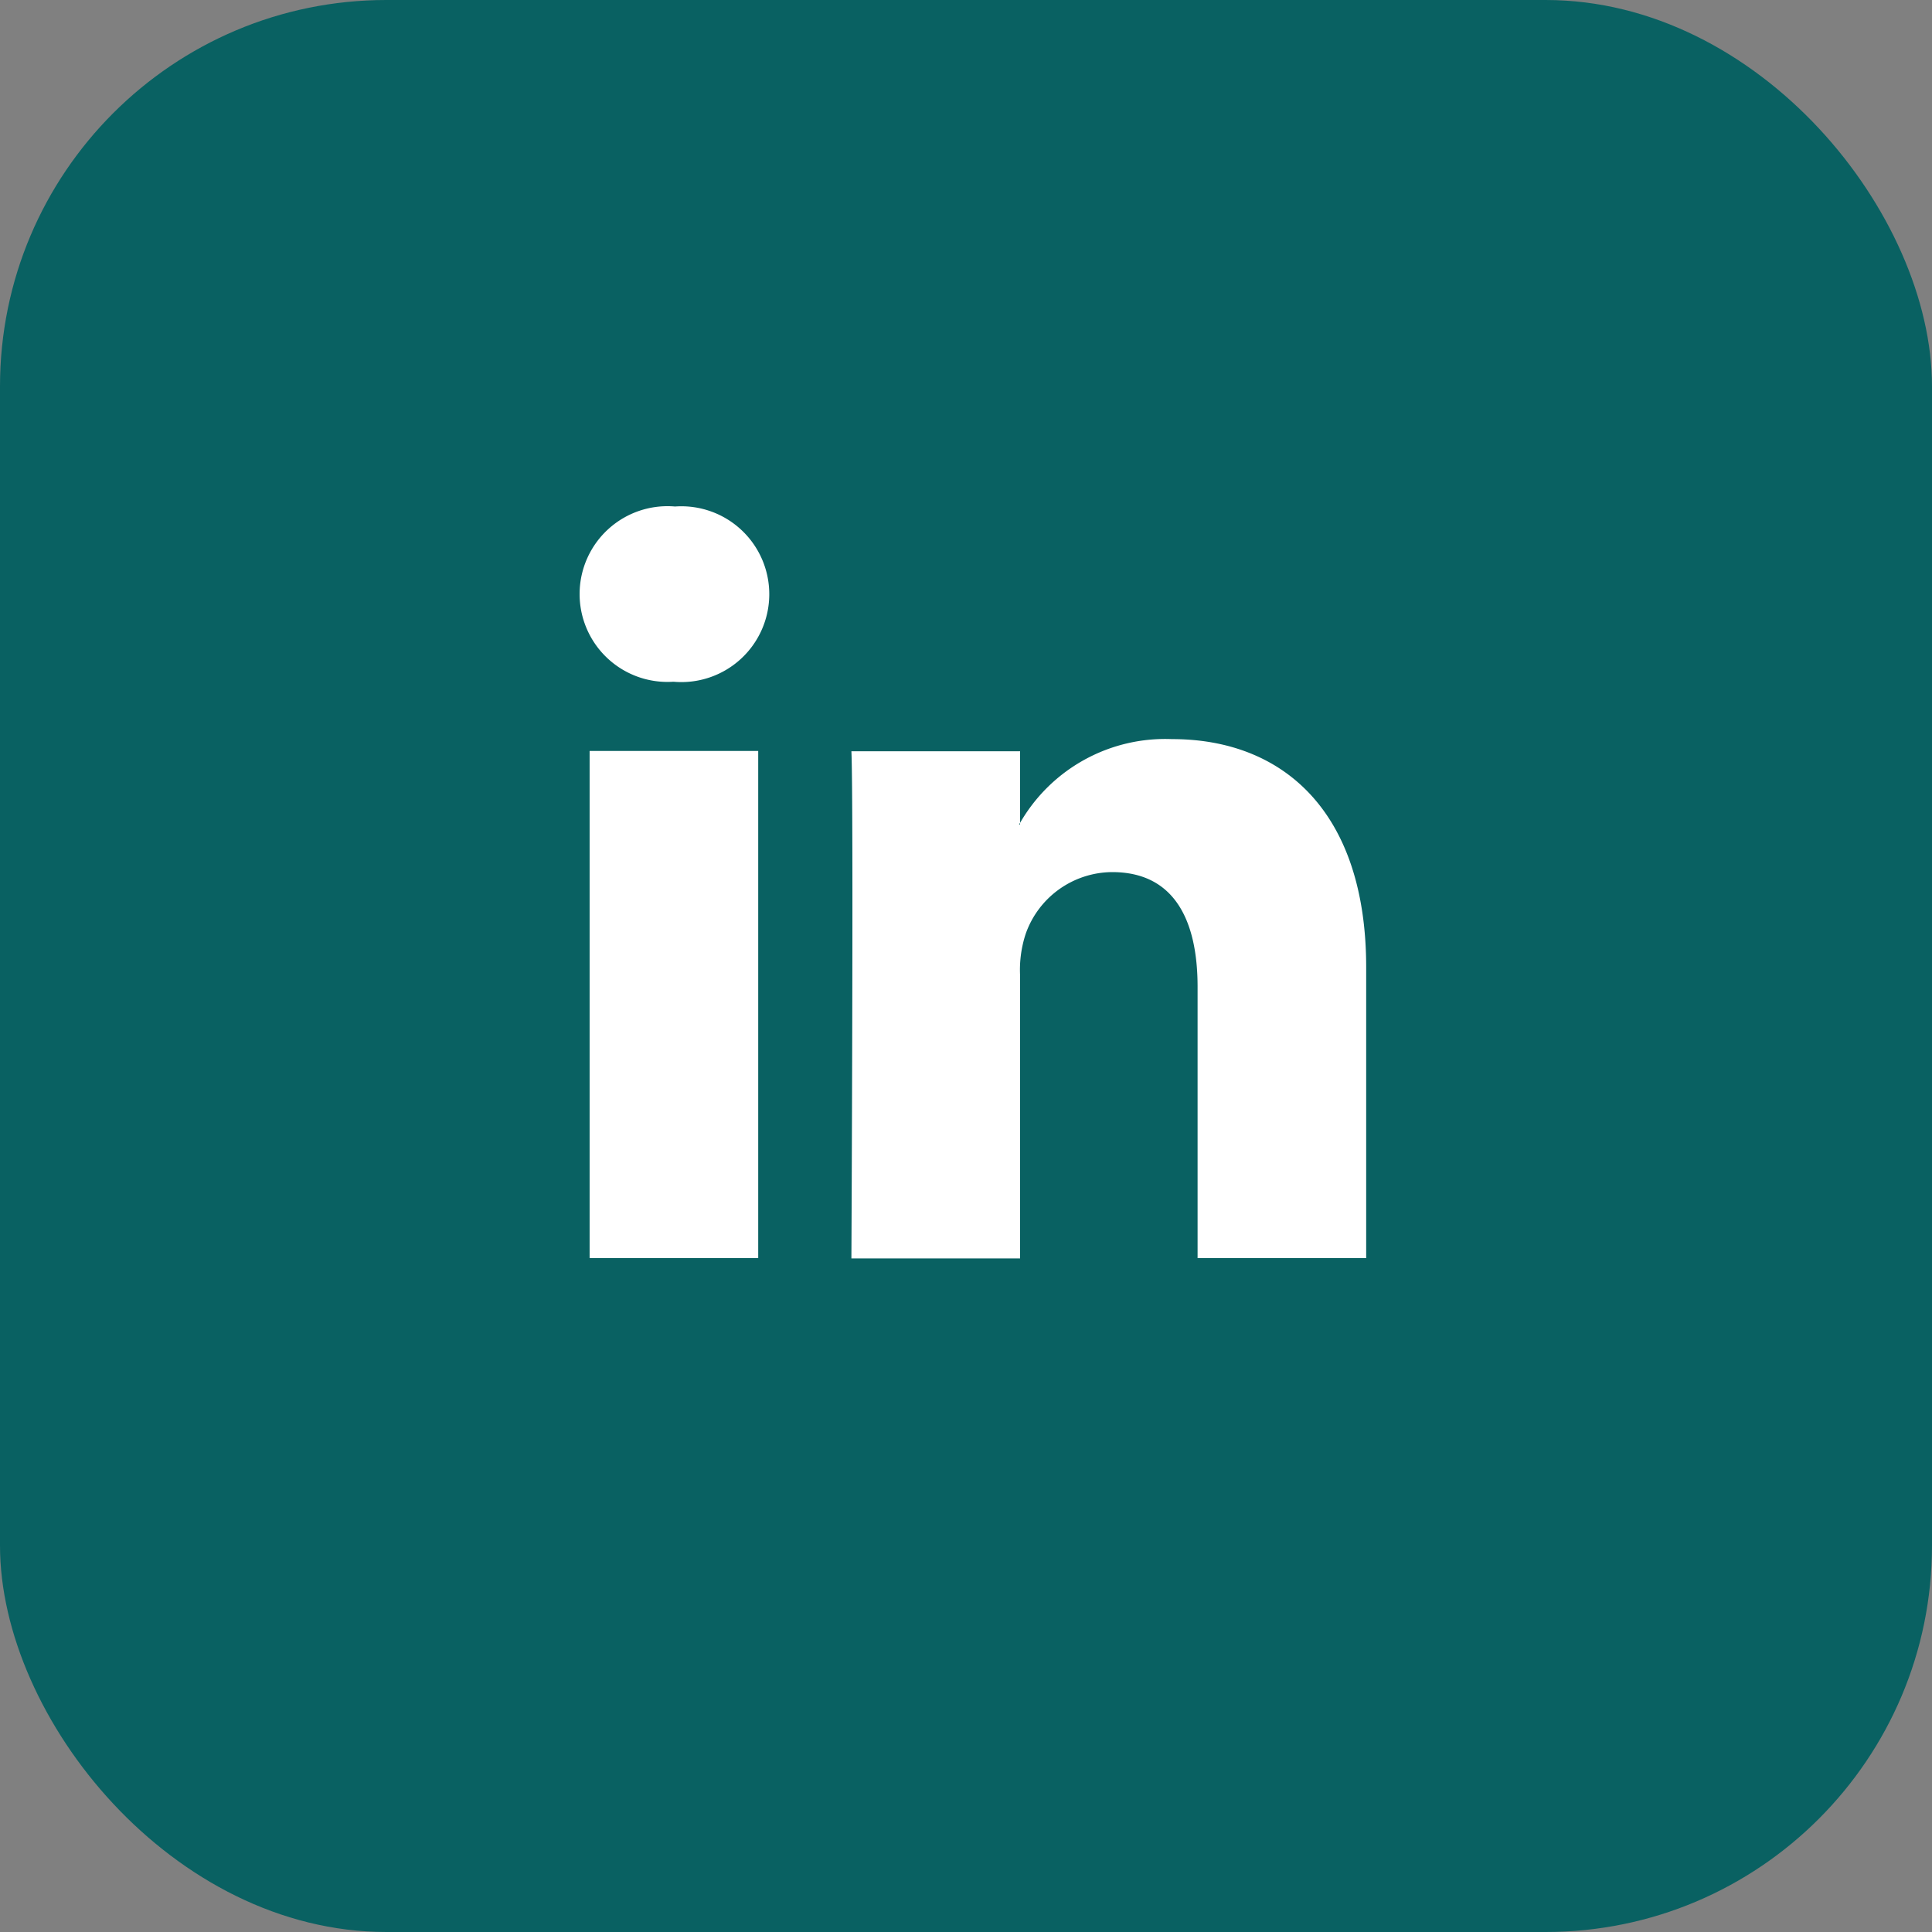 <svg xmlns="http://www.w3.org/2000/svg" width="60" height="60" viewBox="0 0 60 60"><rect x="0" y="0" width="60" height="60" fill="#808080" stroke="none"/><defs><style>.a{fill:#096162;}.b{fill:#fff;}</style></defs><g transform="translate(-1741 -246)"><rect class="a" width="60" height="60" rx="12" transform="translate(1741 246)"/><g transform="translate(0 -2)"><path class="b" d="M24.428,14.337v9.031H19.192V14.942c0-2.117-.758-3.562-2.652-3.562A2.865,2.865,0,0,0,13.853,13.3a3.578,3.578,0,0,0-.174,1.277v8.8H8.441s.071-14.271,0-15.75H13.68V9.85l-.034.051h.034V9.85a5.2,5.2,0,0,1,4.719-2.6C21.844,7.248,24.428,9.5,24.428,14.337ZM2.963.026a2.729,2.729,0,1,0-.069,5.443h.034A2.73,2.73,0,1,0,2.964.026ZM.311,23.368H5.547V7.618H.311Z" transform="translate(1759 263.704)"/></g></g></svg>